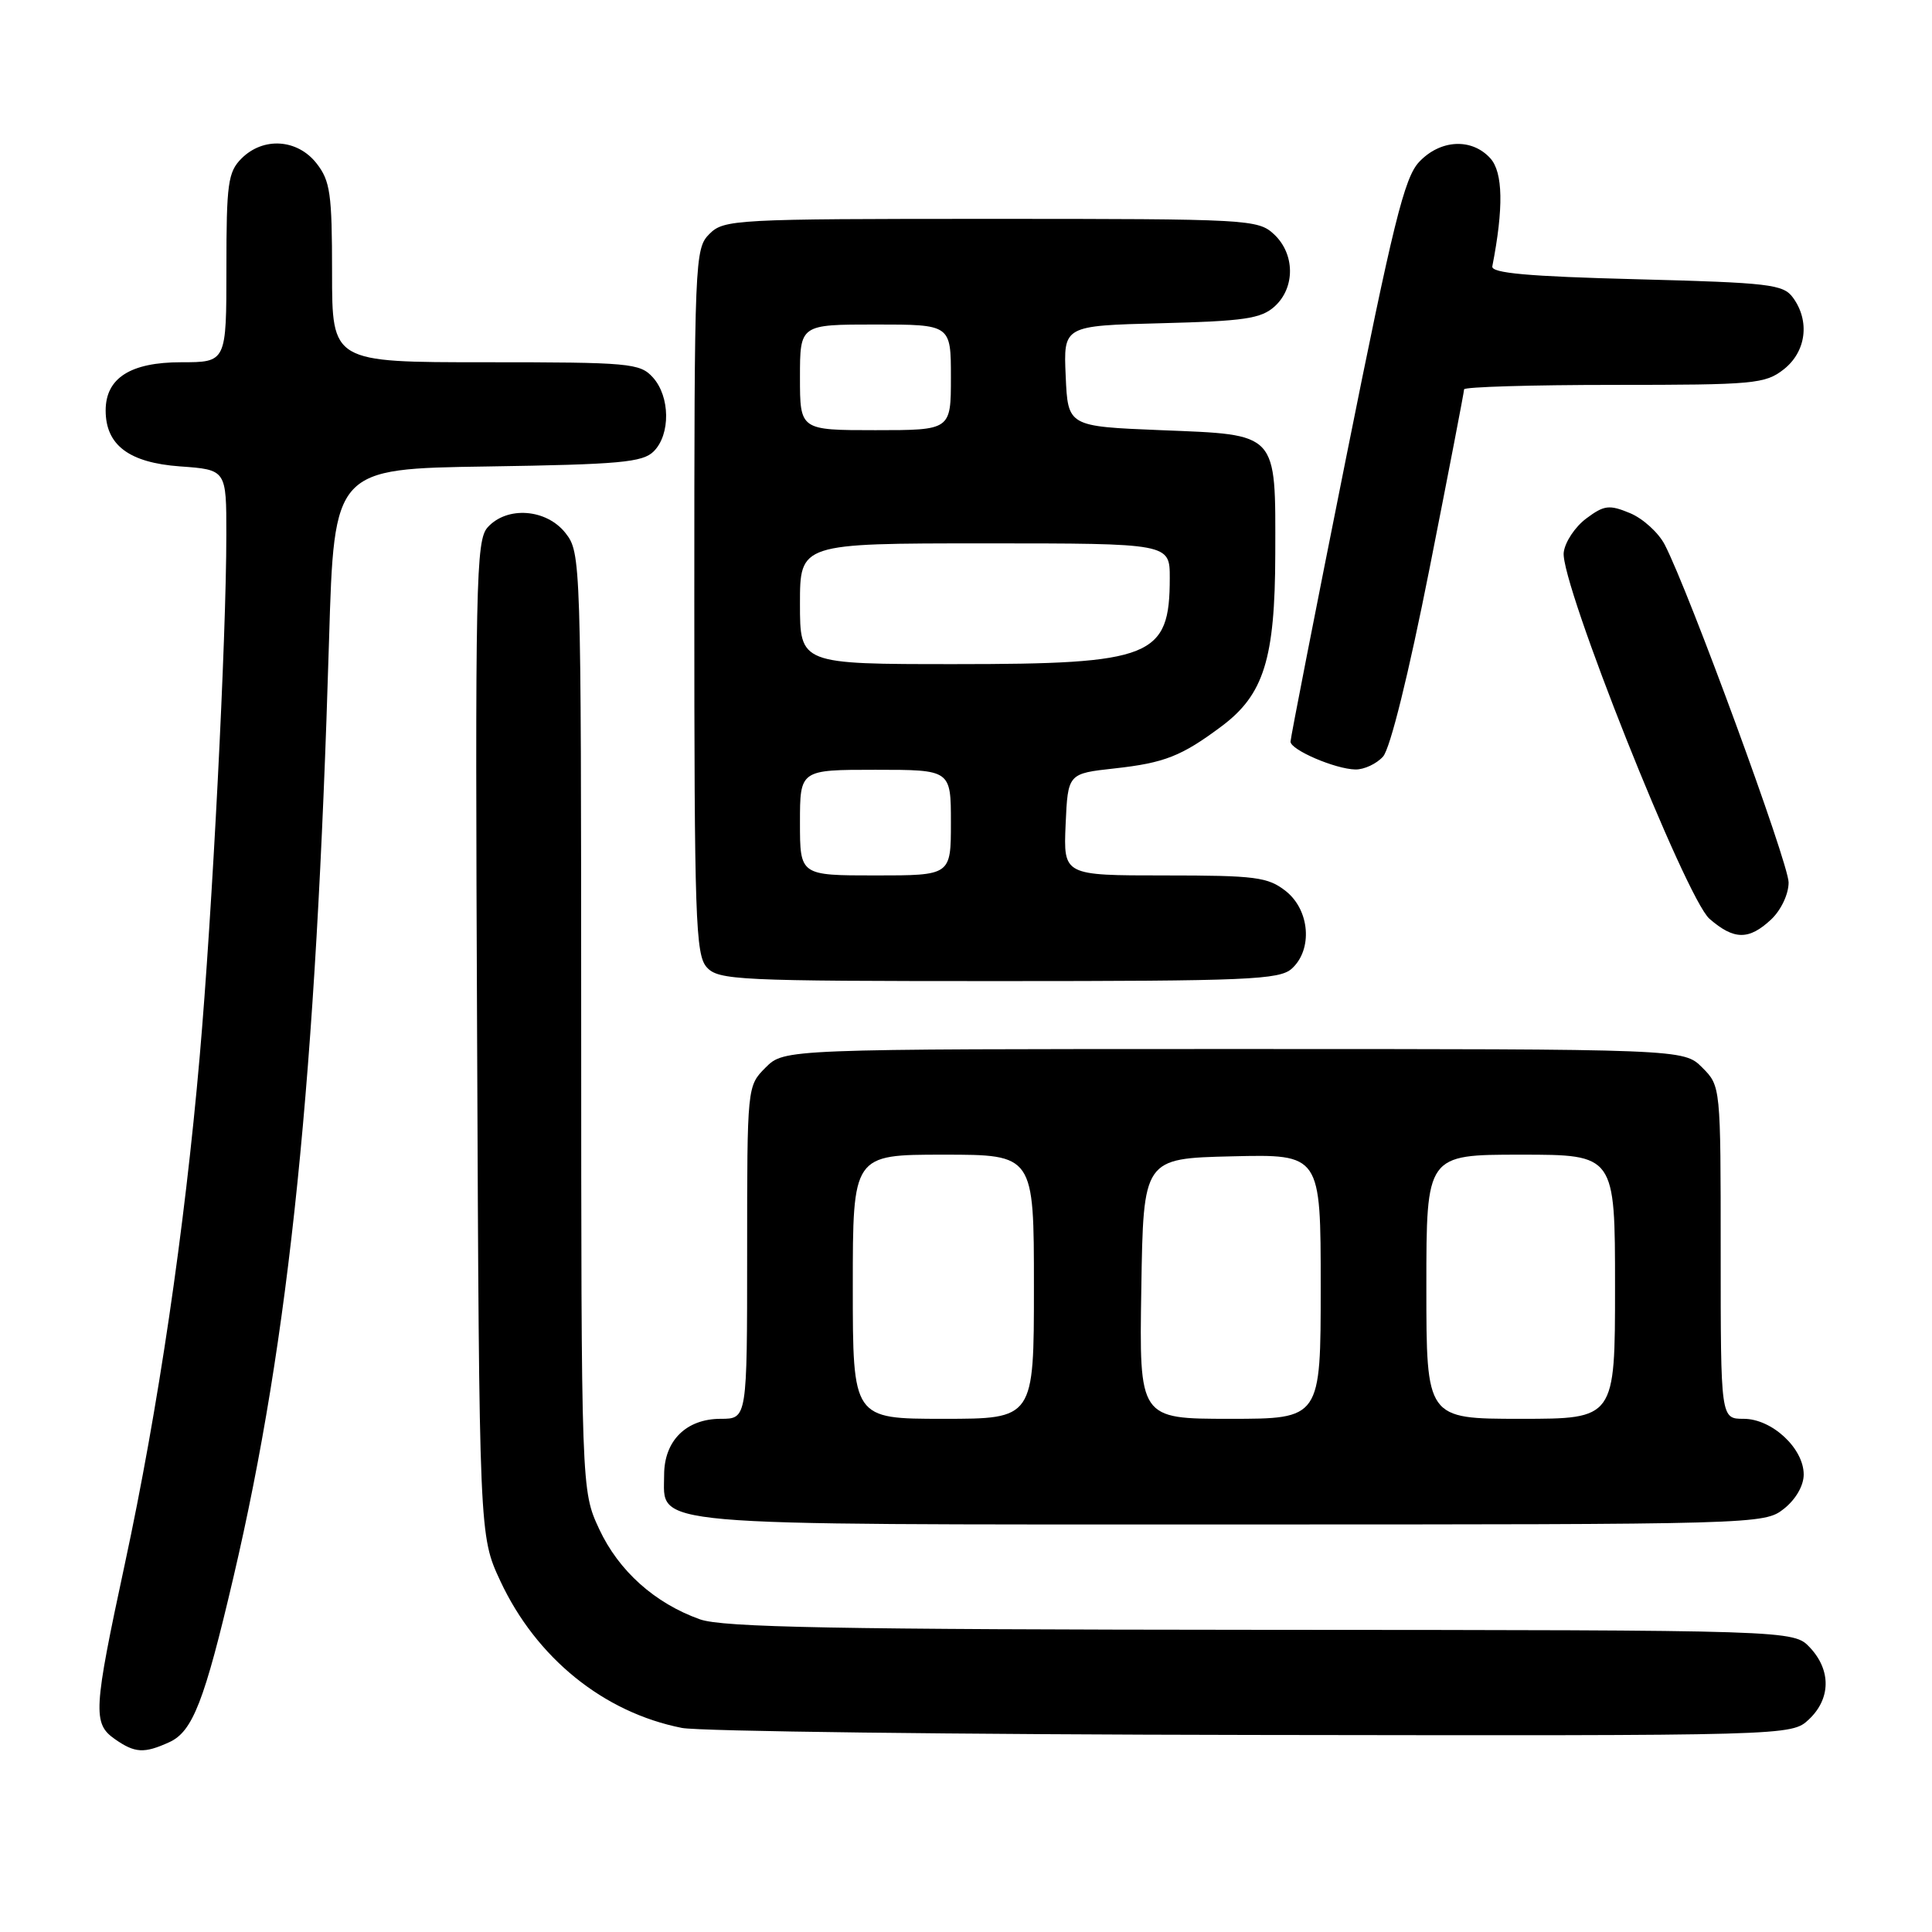 <?xml version="1.0" encoding="UTF-8" standalone="no"?>
<!DOCTYPE svg PUBLIC "-//W3C//DTD SVG 1.1//EN" "http://www.w3.org/Graphics/SVG/1.1/DTD/svg11.dtd" >
<svg xmlns="http://www.w3.org/2000/svg" xmlns:xlink="http://www.w3.org/1999/xlink" version="1.1" viewBox="0 0 256 256">
 <g >
 <path fill="currentColor"
d=" M 22.43 230.85 C 25.53 229.44 27.08 225.45 30.93 209.00 C 38.37 177.22 41.88 142.75 43.60 84.81 C 44.28 62.11 44.28 62.11 64.60 61.81 C 82.15 61.54 85.17 61.27 86.63 59.80 C 88.86 57.56 88.80 52.54 86.51 50.01 C 84.80 48.12 83.46 48.00 64.35 48.00 C 44.00 48.00 44.00 48.00 44.00 36.13 C 44.00 25.65 43.76 23.96 41.93 21.63 C 39.39 18.41 34.88 18.12 32.00 21.00 C 30.21 22.79 30.00 24.33 30.00 35.50 C 30.00 48.00 30.00 48.00 24.00 48.00 C 17.28 48.00 14.00 50.10 14.00 54.39 C 14.00 58.98 17.10 61.31 23.85 61.80 C 30.00 62.24 30.00 62.24 29.99 70.87 C 29.99 84.60 28.13 120.94 26.46 140.00 C 24.46 162.95 20.94 186.78 16.55 207.19 C 12.36 226.67 12.27 228.37 15.22 230.44 C 17.88 232.30 19.09 232.37 22.43 230.85 Z  M 239.69 227.83 C 242.59 225.10 242.65 221.32 239.83 218.31 C 237.65 216.00 237.65 216.00 167.08 215.96 C 110.74 215.92 95.74 215.64 92.75 214.57 C 86.76 212.44 81.98 208.15 79.40 202.62 C 77.02 197.50 77.02 197.50 77.01 135.38 C 77.00 74.07 76.97 73.24 74.93 70.63 C 72.40 67.42 67.19 67.03 64.62 69.87 C 63.06 71.59 62.95 76.93 63.22 137.62 C 63.50 203.50 63.50 203.50 66.30 209.50 C 71.06 219.69 79.98 226.91 90.36 228.96 C 92.63 229.41 126.65 229.83 165.94 229.89 C 237.37 230.00 237.37 230.00 239.69 227.83 Z  M 236.37 199.93 C 237.94 198.69 239.00 196.86 239.00 195.38 C 239.00 191.91 234.79 188.00 231.05 188.00 C 228.00 188.00 228.00 188.00 228.00 165.95 C 228.00 143.91 228.00 143.91 225.55 141.45 C 223.09 139.00 223.09 139.00 163.50 139.00 C 103.91 139.00 103.91 139.00 101.45 141.45 C 99.00 143.91 99.00 143.91 99.00 165.95 C 99.00 188.00 99.00 188.00 95.50 188.00 C 90.93 188.00 88.00 190.90 88.00 195.44 C 88.00 202.31 84.40 202.00 163.09 202.00 C 233.04 202.00 233.76 201.98 236.37 199.93 Z  M 171.17 128.35 C 173.97 125.81 173.56 120.59 170.37 118.07 C 168.00 116.21 166.37 116.00 154.32 116.00 C 140.91 116.00 140.91 116.00 141.20 109.25 C 141.50 102.50 141.50 102.50 147.69 101.82 C 154.30 101.09 156.56 100.20 161.86 96.24 C 167.47 92.05 168.95 87.30 168.98 73.44 C 169.01 57.14 169.46 57.63 153.83 57.00 C 141.50 56.50 141.50 56.50 141.21 49.83 C 140.91 43.16 140.91 43.16 153.85 42.83 C 164.89 42.55 167.11 42.22 168.90 40.60 C 171.64 38.11 171.60 33.64 168.81 31.04 C 166.69 29.07 165.47 29.00 131.31 29.00 C 97.33 29.00 95.92 29.08 94.00 31.00 C 92.06 32.94 92.00 34.33 92.00 79.67 C 92.00 121.70 92.16 126.52 93.65 128.17 C 95.20 129.88 97.74 130.00 132.33 130.00 C 165.37 130.00 169.54 129.82 171.17 128.35 Z  M 234.69 121.83 C 236.00 120.59 237.00 118.48 237.00 116.93 C 237.00 114.37 223.81 78.39 220.58 72.16 C 219.76 70.58 217.69 68.70 215.98 67.99 C 213.23 66.85 212.56 66.93 210.19 68.70 C 208.71 69.80 207.36 71.83 207.20 73.21 C 206.72 77.16 223.38 119.03 226.52 121.75 C 229.77 124.57 231.74 124.59 234.69 121.83 Z  M 183.26 100.25 C 184.21 99.19 186.65 89.33 189.42 75.34 C 191.94 62.60 194.00 51.91 194.00 51.59 C 194.00 51.27 202.94 51.00 213.87 51.00 C 232.45 51.00 233.90 50.87 236.37 48.93 C 239.33 46.59 239.85 42.55 237.58 39.44 C 236.29 37.67 234.49 37.46 216.83 37.00 C 202.47 36.63 197.56 36.19 197.74 35.29 C 199.25 27.56 199.16 22.84 197.48 20.98 C 195.02 18.26 190.85 18.47 188.04 21.46 C 186.08 23.54 184.59 29.59 178.36 60.68 C 174.31 80.89 171.00 97.81 171.00 98.27 C 171.00 99.36 176.93 101.91 179.60 101.96 C 180.75 101.98 182.40 101.21 183.26 100.25 Z  M 113.00 170.50 C 113.00 153.00 113.00 153.00 125.00 153.00 C 137.00 153.00 137.00 153.00 137.00 170.50 C 137.00 188.00 137.00 188.00 125.00 188.00 C 113.00 188.00 113.00 188.00 113.00 170.50 Z  M 151.23 170.75 C 151.50 153.50 151.50 153.50 163.25 153.22 C 175.00 152.94 175.00 152.94 175.00 170.47 C 175.00 188.00 175.00 188.00 162.98 188.00 C 150.95 188.00 150.95 188.00 151.23 170.75 Z  M 189.00 170.50 C 189.00 153.00 189.00 153.00 201.50 153.00 C 214.00 153.00 214.00 153.00 214.00 170.50 C 214.00 188.00 214.00 188.00 201.50 188.00 C 189.00 188.00 189.00 188.00 189.00 170.50 Z  M 106.00 109.00 C 106.00 102.00 106.00 102.00 116.00 102.00 C 126.00 102.00 126.00 102.00 126.00 109.00 C 126.00 116.00 126.00 116.00 116.00 116.00 C 106.00 116.00 106.00 116.00 106.00 109.00 Z  M 106.00 80.00 C 106.00 72.00 106.00 72.00 130.50 72.00 C 155.00 72.00 155.00 72.00 155.00 76.57 C 155.00 87.07 152.69 88.00 126.55 88.00 C 106.00 88.00 106.00 88.00 106.00 80.00 Z  M 106.00 50.00 C 106.00 43.00 106.00 43.00 116.00 43.00 C 126.00 43.00 126.00 43.00 126.00 50.00 C 126.00 57.00 126.00 57.00 116.00 57.00 C 106.00 57.00 106.00 57.00 106.00 50.00 Z "/>
</g>
</svg>